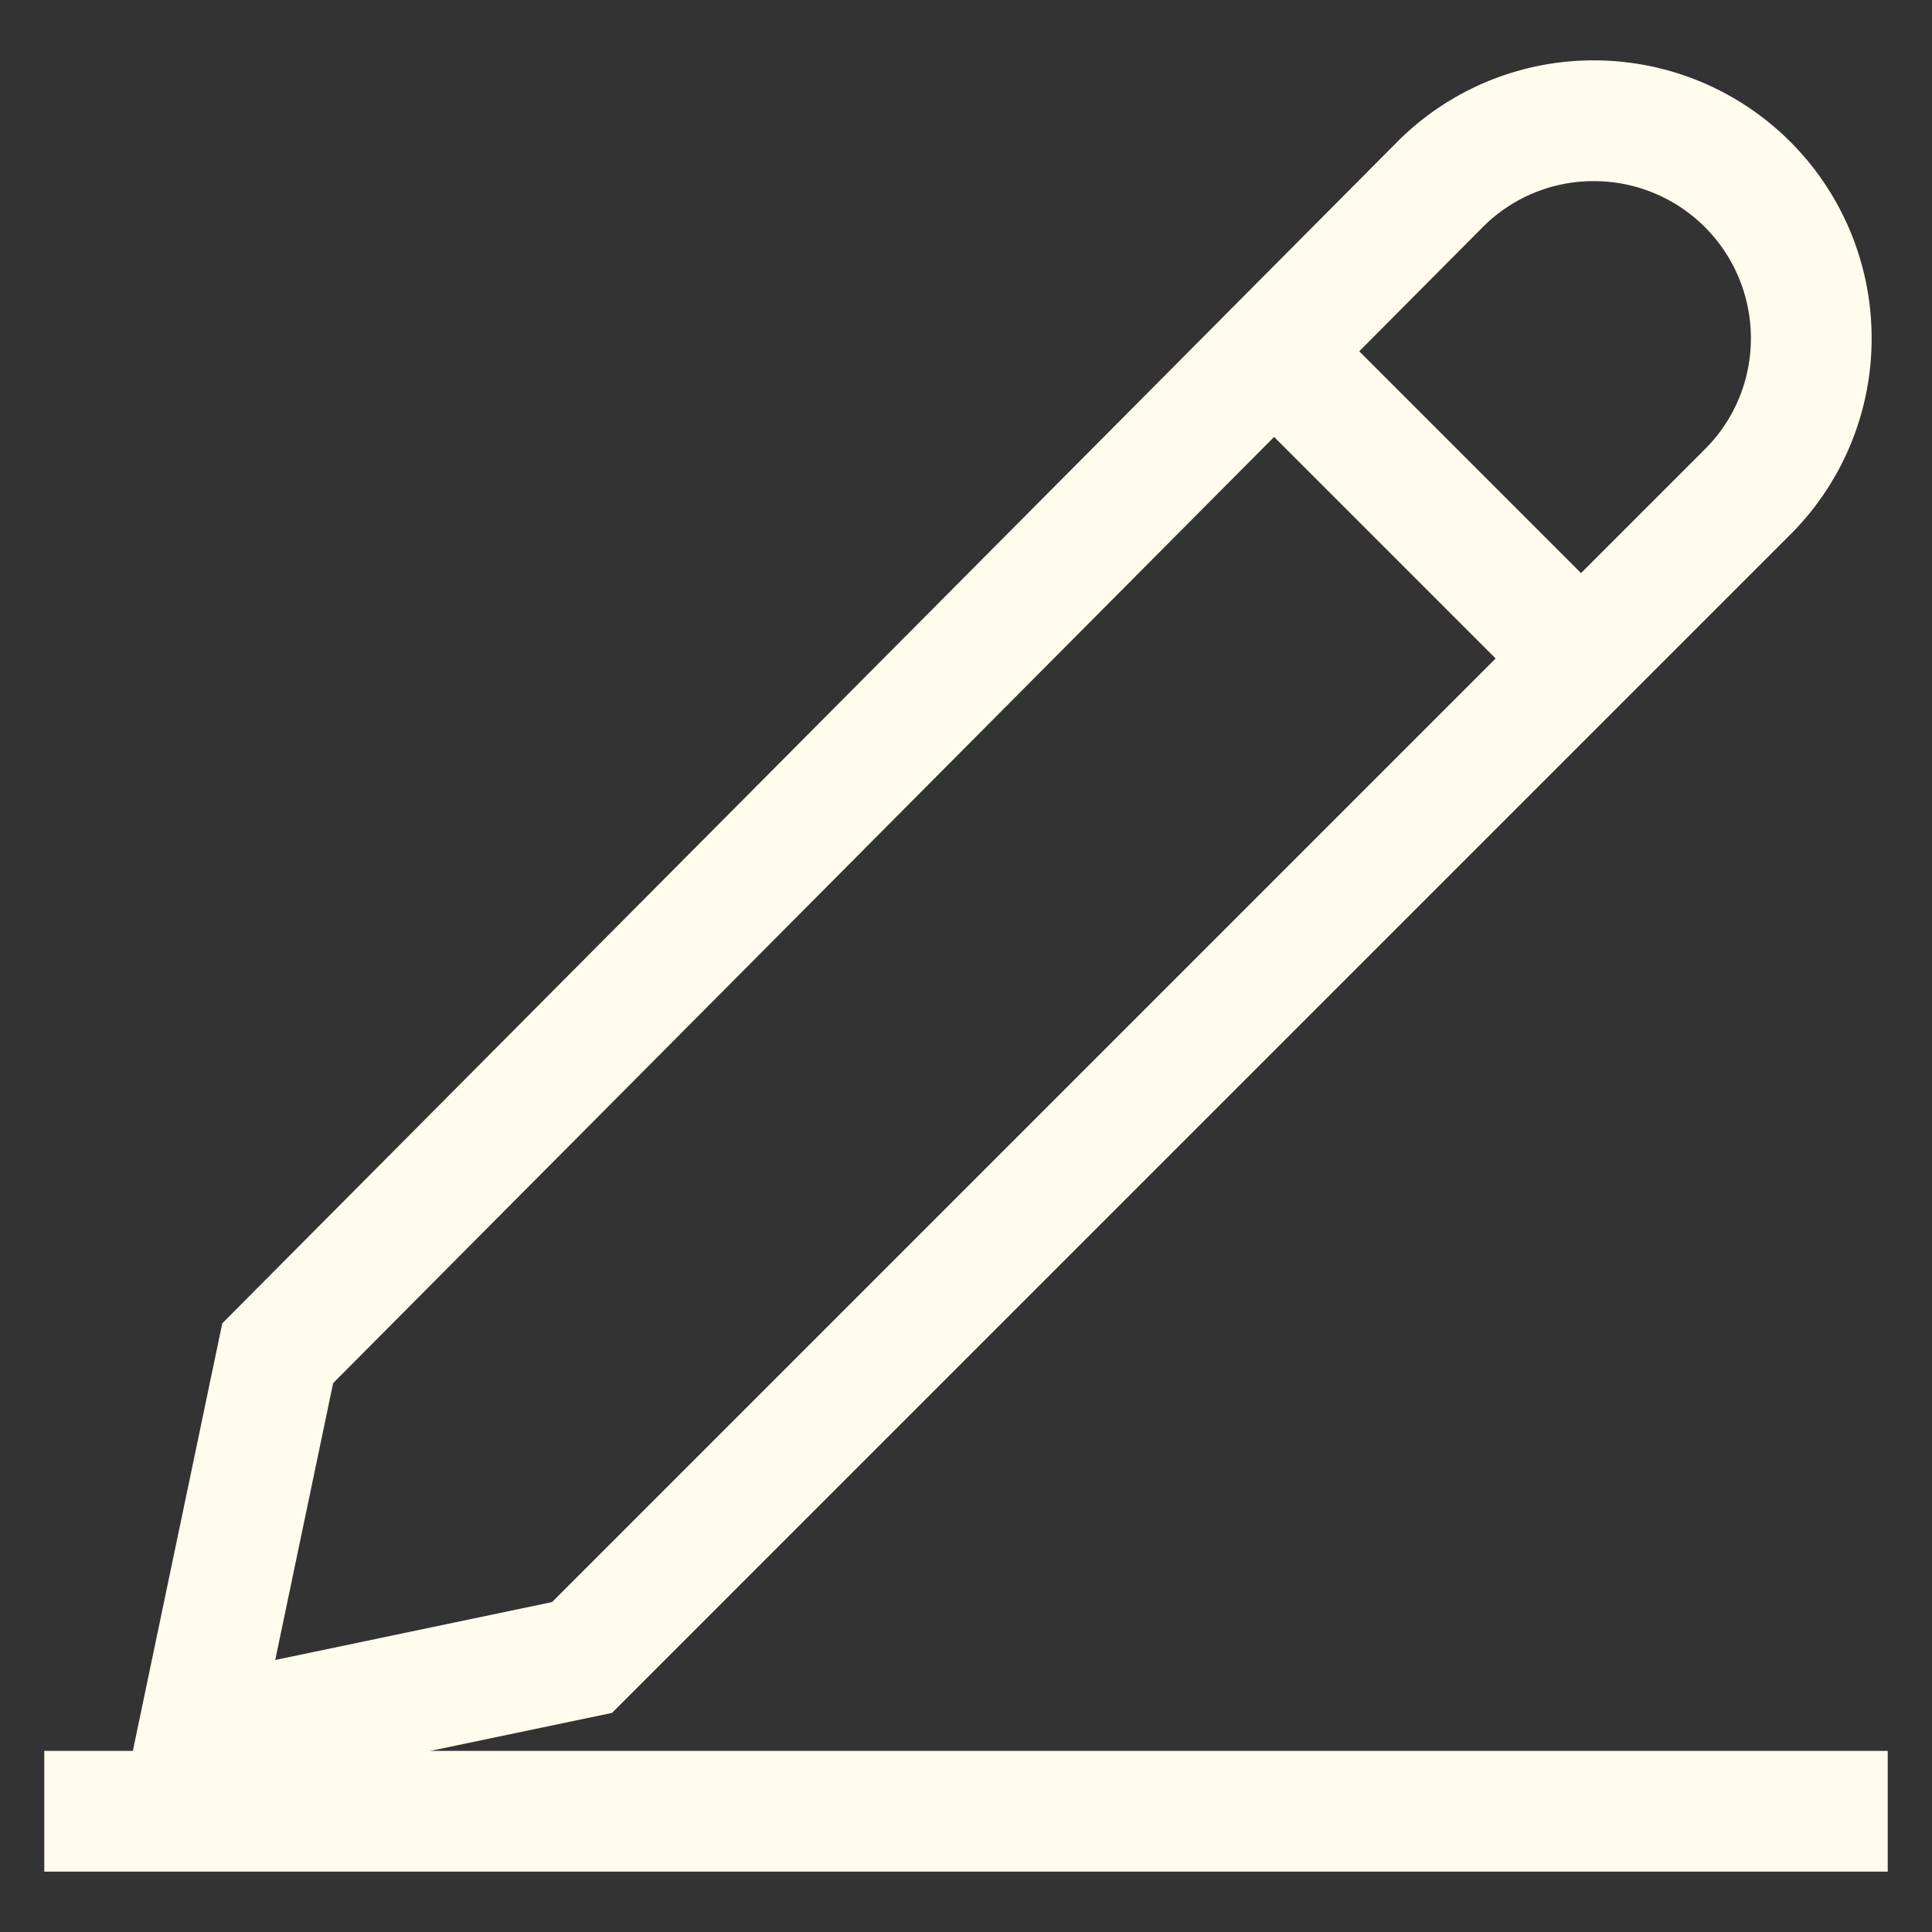 <svg id="Layer_1" data-name="Layer 1" xmlns="http://www.w3.org/2000/svg" viewBox="0 0 24 24" stroke-width="1.5"
  width="24" height="24" color="#fffced">
  <rect x="0" y="0" width="24" height="24" fill="#333333" stroke="none"/>
  <defs>
    <style>
      .cls-6374f8d9b67f094e4896c676-1 {
        fill: none;
        stroke: currentColor;
        stroke-miterlimit: 10;
      }
    </style>
  </defs>
  <path class="cls-6374f8d9b67f094e4896c676-1"
    d="M7.23,20.59l-4.78,1,1-4.78L17.89,2.29A2.69,2.69,0,0,1,19.8,1.5h0a2.7,2.7,0,0,1,2.7,2.7h0a2.69,2.69,0,0,1-.79,1.91Z">
  </path>
  <line class="cls-6374f8d9b67f094e4896c676-1" x1="0.55" y1="22.5" x2="23.45" y2="22.5"></line>
  <line class="cls-6374f8d9b67f094e4896c676-1" x1="19.64" y1="8.18" x2="15.82" y2="4.36"></line>
</svg>
